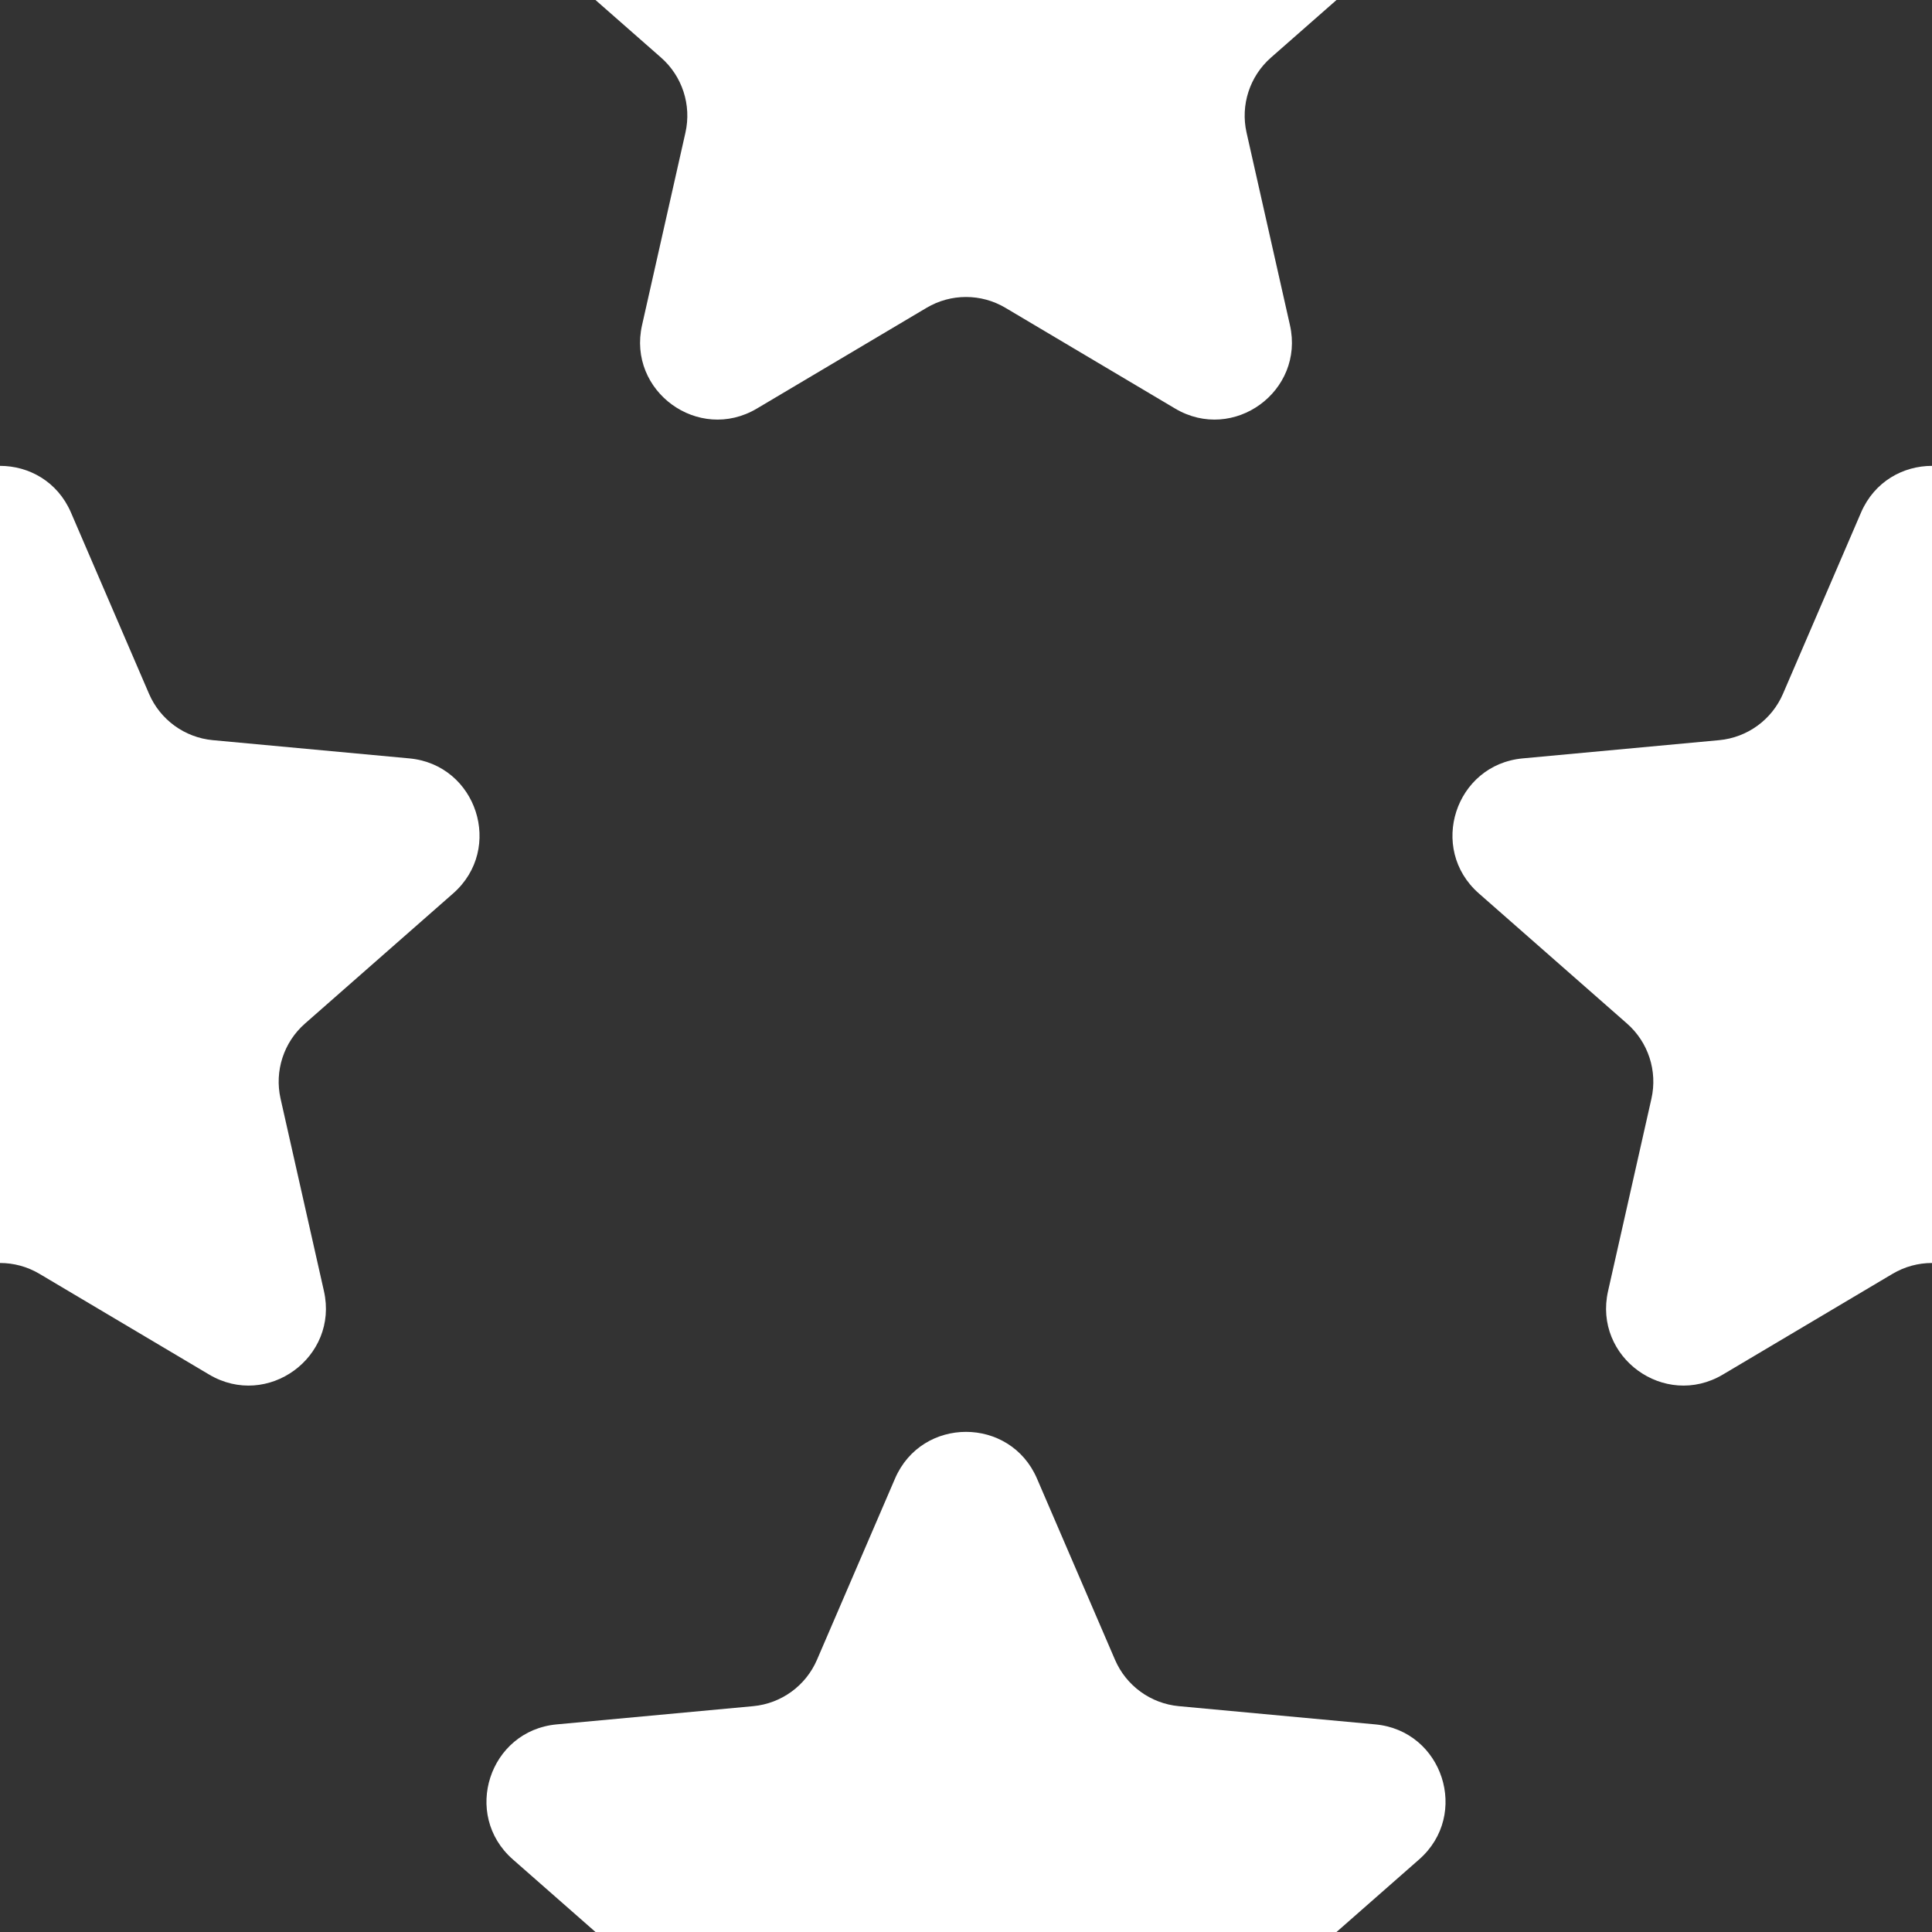 <svg width="100" height="100" viewBox="0 0 100 100" fill="none" xmlns="http://www.w3.org/2000/svg">
<rect x="0" y="0" width="100" height="100" fill="#333333" stroke="none"/>
<g clip-path="url(#clip0_1_3)">
<path d="M46.326 76.531C47.715 73.307 52.285 73.307 53.674 76.531L57.713 85.91C58.292 87.254 59.559 88.175 61.017 88.311L71.185 89.254C74.68 89.578 76.093 93.925 73.456 96.242L65.784 102.981C64.684 103.947 64.2 105.437 64.522 106.866L66.767 116.827C67.539 120.252 63.841 122.938 60.823 121.146L52.042 115.933C50.783 115.185 49.217 115.185 47.958 115.933L39.177 121.146C36.159 122.938 32.461 120.252 33.233 116.827L35.478 106.866C35.8 105.437 35.316 103.947 34.216 102.981L26.544 96.242C23.907 93.925 25.32 89.578 28.815 89.254L38.983 88.311C40.441 88.175 41.708 87.254 42.287 85.91L46.326 76.531Z" fill="white"/>
<path d="M-3.674 26.531C-2.285 23.307 2.285 23.307 3.674 26.531L7.713 35.91C8.292 37.255 9.559 38.175 11.017 38.311L21.185 39.254C24.68 39.578 26.093 43.925 23.456 46.242L15.784 52.981C14.684 53.947 14.2 55.438 14.522 56.866L16.767 66.827C17.539 70.252 13.841 72.938 10.823 71.146L2.042 65.933C0.783 65.185 -0.783 65.185 -2.042 65.933L-10.823 71.146C-13.841 72.938 -17.539 70.252 -16.767 66.827L-14.522 56.866C-14.2 55.438 -14.684 53.947 -15.784 52.981L-23.456 46.242C-26.093 43.925 -24.68 39.578 -21.185 39.254L-11.017 38.311C-9.559 38.175 -8.292 37.255 -7.713 35.91L-3.674 26.531Z" fill="white"/>
<path d="M46.326 -23.469C47.715 -26.693 52.285 -26.693 53.674 -23.469L57.713 -14.09C58.292 -12.745 59.559 -11.825 61.017 -11.689L71.185 -10.746C74.68 -10.422 76.093 -6.075 73.456 -3.758L65.784 2.981C64.684 3.947 64.2 5.437 64.522 6.866L66.767 16.827C67.539 20.252 63.841 22.938 60.823 21.146L52.042 15.933C50.783 15.185 49.217 15.185 47.958 15.933L39.177 21.146C36.159 22.938 32.461 20.252 33.233 16.827L35.478 6.866C35.8 5.437 35.316 3.947 34.216 2.981L26.544 -3.758C23.907 -6.075 25.32 -10.422 28.815 -10.746L38.983 -11.689C40.441 -11.825 41.708 -12.745 42.287 -14.09L46.326 -23.469Z" fill="white"/>
<path d="M96.326 26.531C97.715 23.307 102.285 23.307 103.674 26.531L107.713 35.91C108.292 37.255 109.559 38.175 111.017 38.311L121.185 39.254C124.68 39.578 126.093 43.925 123.456 46.242L115.784 52.981C114.684 53.947 114.2 55.438 114.522 56.866L116.767 66.827C117.539 70.252 113.841 72.938 110.823 71.146L102.042 65.933C100.783 65.185 99.217 65.185 97.958 65.933L89.177 71.146C86.159 72.938 82.461 70.252 83.233 66.827L85.478 56.866C85.8 55.438 85.316 53.947 84.216 52.981L76.544 46.242C73.907 43.925 75.32 39.578 78.815 39.254L88.983 38.311C90.441 38.175 91.708 37.255 92.287 35.91L96.326 26.531Z" fill="white"/>
</g>
<defs>
<clipPath id="clip0_1_3">
<rect width="100" height="100" fill="white"/>
</clipPath>
</defs>
</svg>
